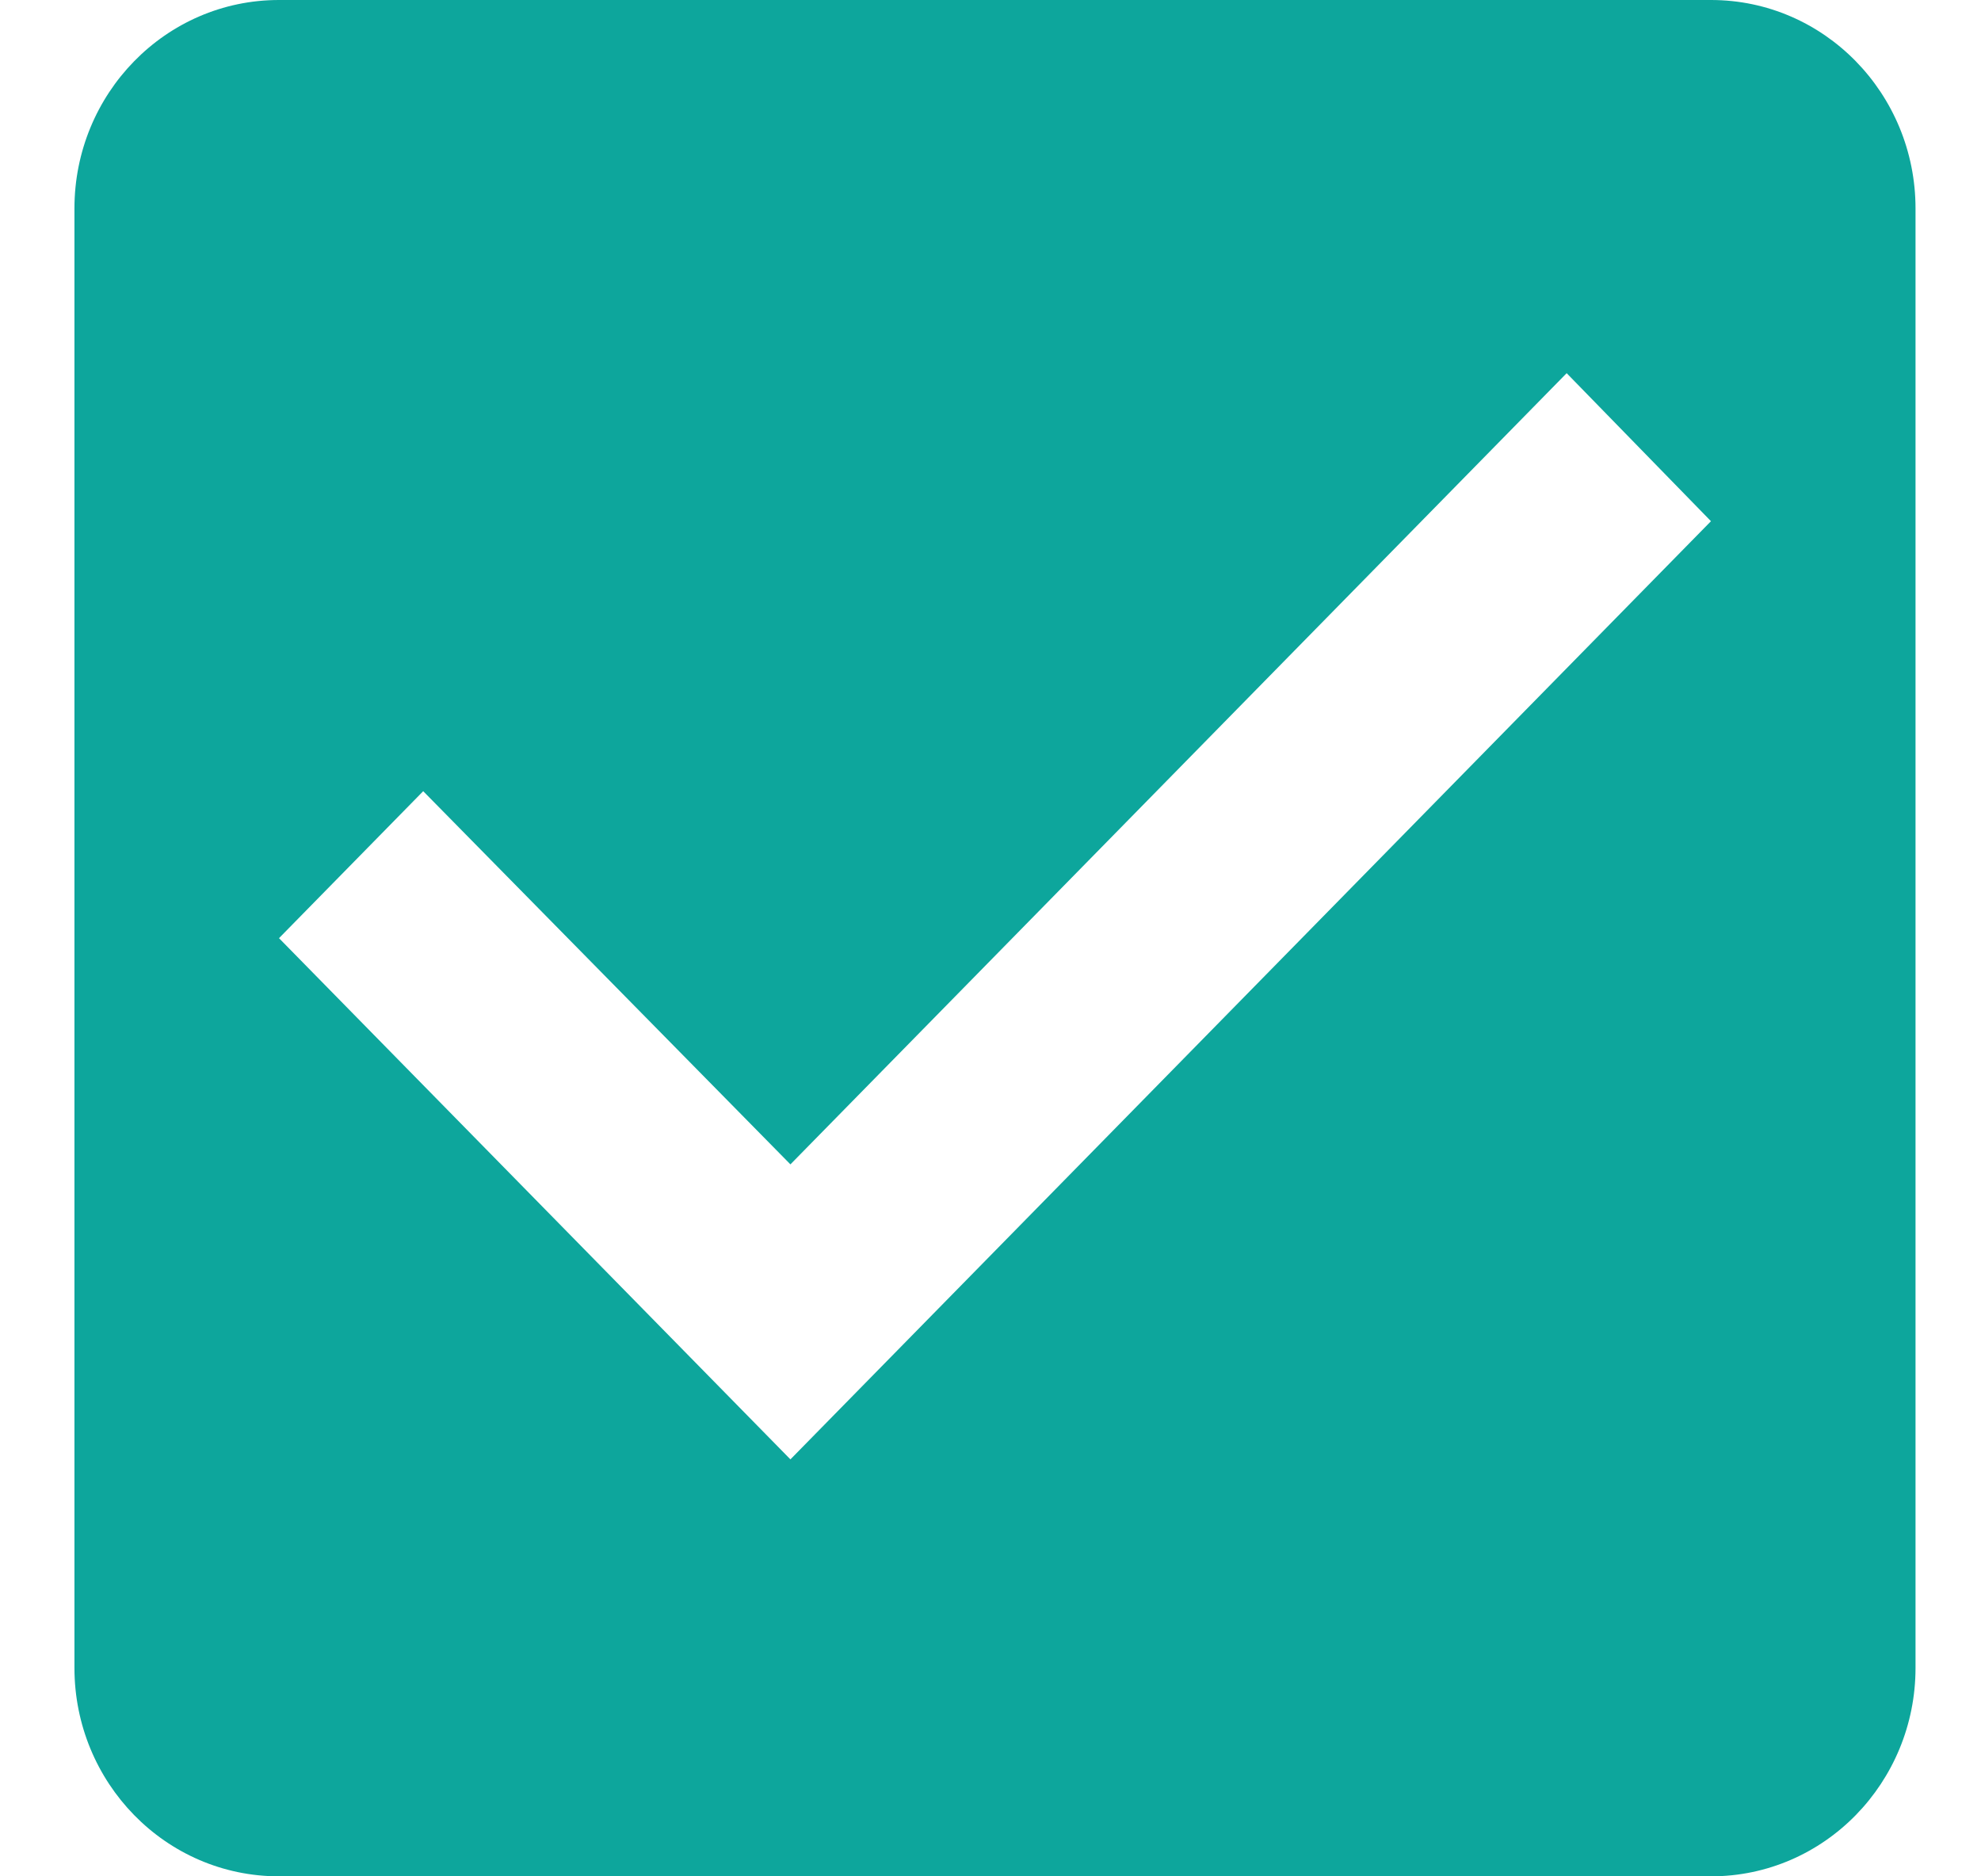 <svg width="19" height="18" viewBox="0 0 19 18" fill="none" xmlns="http://www.w3.org/2000/svg">
<path d="M16.41 0H2.676C1.587 0 0.714 0.9 0.714 2V16C0.714 17.1 1.587 18 2.676 18H16.41C17.498 18 18.372 17.1 18.372 16V2C18.372 0.9 17.498 0 16.41 0ZM7.581 14L2.676 9L4.059 7.59L7.581 11.17L15.026 3.58L16.41 5L7.581 14Z" fill="#0DA69C"/>
</svg>
